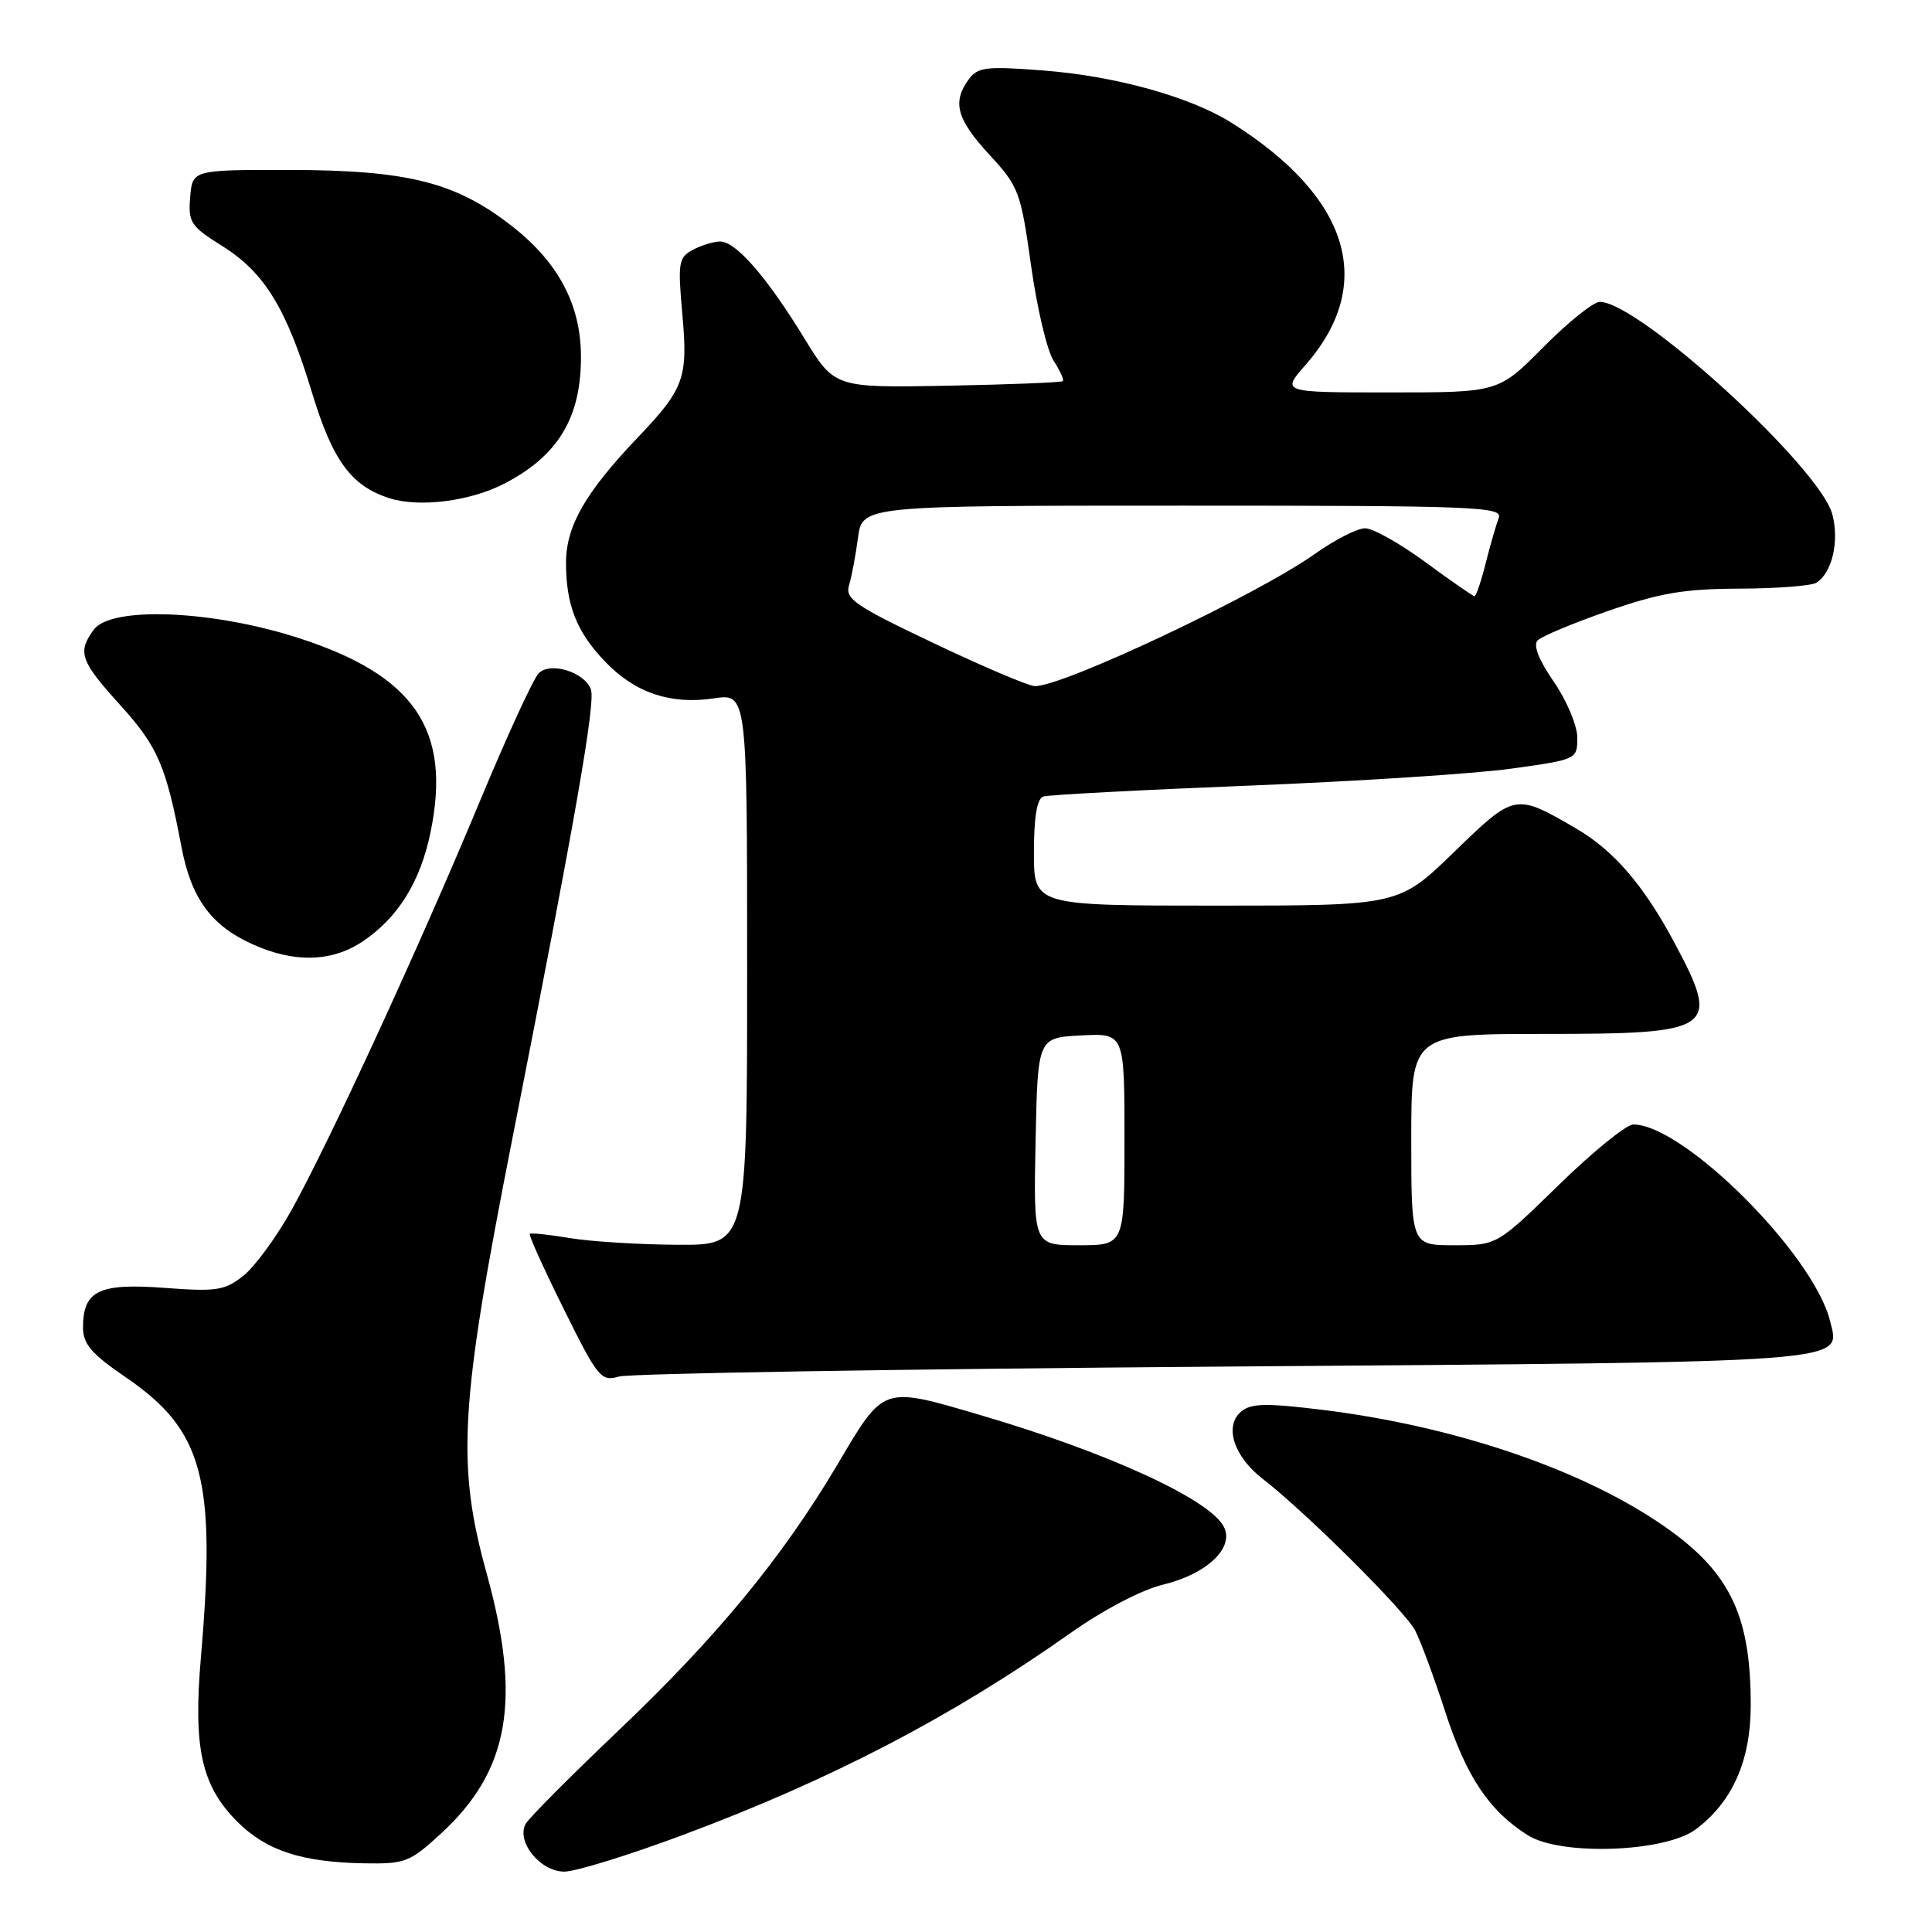 <?xml version="1.0" encoding="UTF-8" standalone="no"?>
<!DOCTYPE svg PUBLIC "-//W3C//DTD SVG 1.1//EN" "http://www.w3.org/Graphics/SVG/1.1/DTD/svg11.dtd" >
<svg xmlns="http://www.w3.org/2000/svg" xmlns:xlink="http://www.w3.org/1999/xlink" version="1.1" viewBox="0 0 256 256">
 <g >
 <path fill="currentColor"
d=" M 90.50 243.14 C 110.19 235.79 126.17 227.46 141.90 216.35 C 146.19 213.32 151.30 210.65 154.05 209.99 C 159.95 208.57 163.64 205.06 162.14 202.26 C 160.19 198.61 146.68 192.43 129.92 187.51 C 116.84 183.67 117.18 183.56 111.02 193.97 C 103.67 206.38 95.00 216.91 81.77 229.48 C 75.57 235.38 70.13 240.85 69.67 241.65 C 68.34 243.98 71.57 248.00 74.77 248.00 C 76.27 248.00 83.35 245.81 90.50 243.14 Z  M 58.47 242.92 C 67.49 234.61 69.12 225.27 64.49 208.51 C 60.46 193.93 60.91 186.27 67.94 150.62 C 76.27 108.34 78.95 93.02 78.29 91.32 C 77.41 89.03 72.91 87.66 71.38 89.21 C 70.67 89.92 67.13 97.64 63.50 106.37 C 55.52 125.55 43.50 151.62 38.58 160.43 C 36.59 163.98 33.74 167.86 32.24 169.05 C 29.78 171.00 28.70 171.17 21.79 170.65 C 13.11 170.00 11.00 171.02 11.00 175.89 C 11.00 178.10 12.10 179.38 16.75 182.56 C 26.94 189.54 28.65 195.96 26.63 219.50 C 25.58 231.64 26.68 236.61 31.45 241.39 C 35.29 245.22 39.95 246.75 48.27 246.90 C 53.70 246.99 54.31 246.75 58.47 242.92 Z  M 224.68 242.41 C 229.53 238.80 231.97 233.34 231.98 226.00 C 232.00 213.66 229.06 207.89 219.53 201.57 C 208.74 194.40 192.29 188.92 175.29 186.82 C 167.81 185.90 165.78 185.94 164.48 187.02 C 162.17 188.93 163.46 192.98 167.32 195.96 C 172.97 200.32 186.15 213.43 187.51 216.04 C 188.24 217.44 190.03 222.28 191.50 226.81 C 194.28 235.41 197.34 239.98 202.46 243.19 C 206.82 245.93 220.59 245.44 224.68 242.41 Z  M 162.10 181.08 C 246.46 180.45 243.86 180.64 242.50 175.07 C 240.37 166.27 223.09 149.00 216.42 149.00 C 215.50 149.00 211.07 152.60 206.56 157.00 C 198.36 165.00 198.36 165.00 192.68 165.00 C 187.00 165.00 187.00 165.00 187.00 151.00 C 187.00 137.00 187.00 137.00 204.80 137.00 C 227.18 137.00 228.01 136.43 221.95 125.06 C 217.81 117.29 213.84 112.68 208.76 109.73 C 200.76 105.09 200.72 105.09 192.65 112.92 C 185.35 120.00 185.35 120.00 161.17 120.00 C 137.00 120.00 137.00 120.00 137.00 112.97 C 137.00 108.22 137.41 105.81 138.25 105.54 C 138.94 105.32 151.20 104.67 165.50 104.10 C 179.80 103.53 195.44 102.52 200.25 101.85 C 208.95 100.64 209.00 100.62 209.00 97.75 C 209.00 96.15 207.61 92.84 205.89 90.34 C 203.86 87.39 203.12 85.48 203.76 84.84 C 204.30 84.30 208.51 82.55 213.12 80.94 C 219.93 78.57 223.19 78.02 230.50 78.00 C 235.45 77.98 240.03 77.63 240.69 77.21 C 242.77 75.89 243.74 71.69 242.79 68.14 C 241.11 61.89 217.14 40.00 211.98 40.00 C 211.13 40.00 207.77 42.70 204.50 46.00 C 198.56 52.00 198.56 52.00 184.18 52.00 C 169.79 52.00 169.79 52.00 172.96 48.39 C 182.40 37.65 178.86 26.09 163.12 16.23 C 157.65 12.81 147.76 10.07 138.24 9.34 C 130.64 8.75 129.56 8.89 128.35 10.53 C 126.15 13.55 126.77 15.79 131.09 20.49 C 135.00 24.73 135.25 25.39 136.62 35.18 C 137.41 40.82 138.75 46.50 139.61 47.80 C 140.46 49.11 141.01 50.32 140.83 50.50 C 140.65 50.68 133.77 50.95 125.55 51.11 C 110.59 51.39 110.59 51.39 106.55 44.78 C 101.62 36.72 97.51 32.00 95.43 32.00 C 94.57 32.00 92.94 32.50 91.81 33.10 C 89.91 34.12 89.80 34.79 90.41 41.59 C 91.18 50.11 90.68 51.49 84.48 58.00 C 77.55 65.27 75.00 69.73 75.00 74.57 C 75.00 80.20 76.42 83.78 80.24 87.73 C 84.18 91.82 88.88 93.39 94.57 92.54 C 99.00 91.88 99.00 91.88 99.00 128.44 C 99.00 165.00 99.00 165.00 89.75 164.94 C 84.66 164.91 78.25 164.51 75.50 164.05 C 72.75 163.59 70.36 163.34 70.20 163.49 C 70.03 163.64 72.06 168.13 74.70 173.45 C 79.22 182.57 79.64 183.09 82.00 182.40 C 83.38 181.99 119.42 181.40 162.10 181.08 Z  M 48.08 124.73 C 52.75 121.58 55.68 116.87 57.04 110.32 C 59.87 96.68 54.93 89.45 39.41 84.49 C 27.98 80.83 14.70 80.32 12.42 83.44 C 10.23 86.44 10.63 87.57 15.94 93.44 C 20.90 98.91 22.00 101.45 24.04 112.19 C 25.33 119.02 27.95 122.62 33.42 125.10 C 38.97 127.62 43.97 127.49 48.08 124.73 Z  M 66.75 64.12 C 73.95 60.42 77.02 55.35 76.98 47.18 C 76.95 40.42 74.03 34.86 68.01 30.10 C 60.52 24.18 54.17 22.55 38.50 22.52 C 25.50 22.50 25.50 22.50 25.20 26.12 C 24.92 29.47 25.25 29.97 29.48 32.62 C 35.07 36.13 37.95 40.84 41.35 52.05 C 44.08 61.05 46.55 64.41 51.62 66.02 C 55.56 67.27 62.25 66.43 66.75 64.12 Z  M 137.22 151.25 C 137.50 137.50 137.50 137.50 143.25 137.20 C 149.00 136.90 149.00 136.90 149.00 150.95 C 149.00 165.00 149.00 165.00 142.97 165.00 C 136.94 165.00 136.94 165.00 137.22 151.25 Z  M 123.69 85.21 C 113.29 80.27 111.95 79.35 112.50 77.55 C 112.85 76.42 113.38 73.59 113.69 71.25 C 114.26 67.00 114.26 67.00 156.74 67.00 C 195.58 67.00 199.16 67.14 198.59 68.63 C 198.25 69.52 197.47 72.22 196.86 74.63 C 196.26 77.03 195.59 79.00 195.38 79.00 C 195.18 79.00 192.25 76.97 188.89 74.50 C 185.53 72.03 181.93 70.00 180.89 70.00 C 179.85 70.00 176.87 71.52 174.25 73.38 C 166.63 78.81 140.56 91.11 137.08 90.91 C 136.21 90.86 130.18 88.30 123.69 85.21 Z "/>
</g>
</svg>